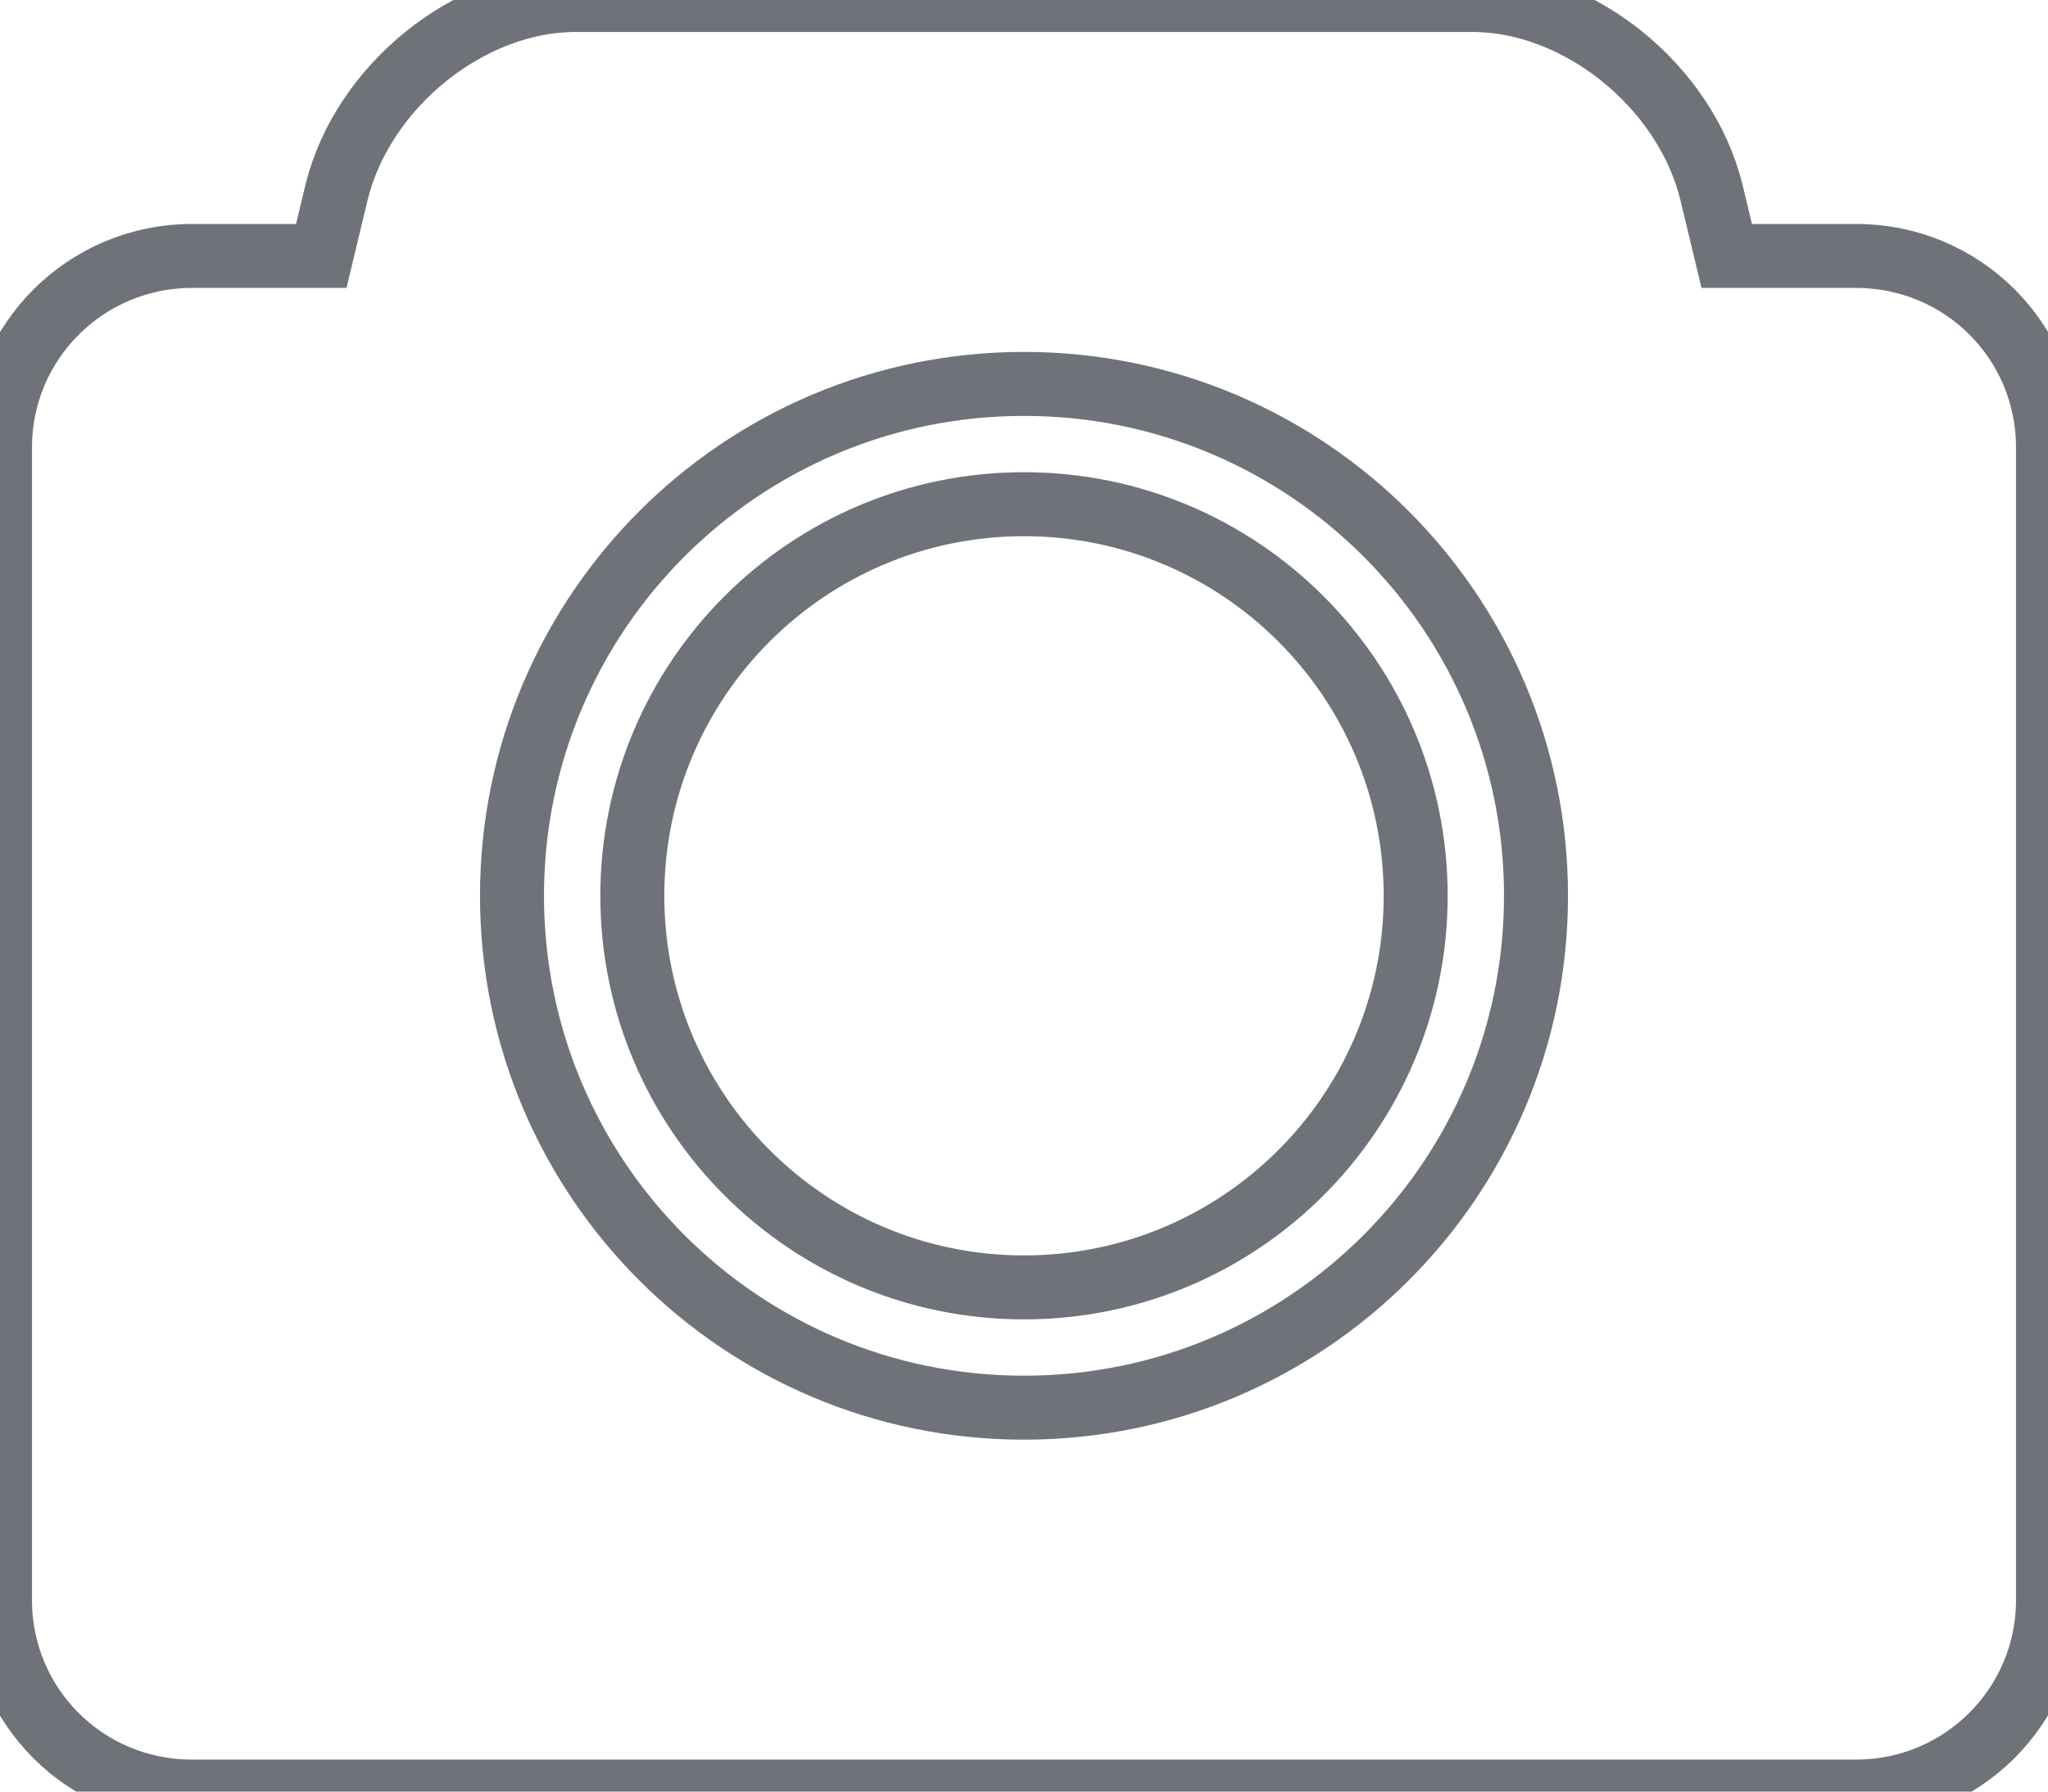 <svg xmlns="http://www.w3.org/2000/svg" viewBox="0 0 32 28">
 <path stroke="#6F7379" fill="none" shape-rendering="geometricPrecision"
  d="M26.98,4 L29,4 C30.67,4 32,5.34 32,6.99 L32,25.01 C32,26.66 30.66,28 29,28 L3,28 C1.33,28 0,26.66 0,25.01 L0,6.99 C0,5.34 1.34,4 3,4 L5.02,4 L5.26,3 C5.67,1.34 7.34,0 8.99,0 L23.01,0 C24.66,0 26.33,1.34 26.74,3 L26.98,4 Z M16,22 C20.42,22 24,18.42 24,14 C24,9.58 20.42,6 16,6 C11.58,6 8,9.58 8,14 C8,18.42 11.58,22 16,22 Z M16,20.12 C19.38,20.12 22.12,17.38 22.12,14 C22.12,10.62 19.38,7.88 16,7.88 C12.62,7.88 9.88,10.62 9.88,14 C9.88,17.38 12.62,20.12 16,20.12 Z"></path>
</svg>
